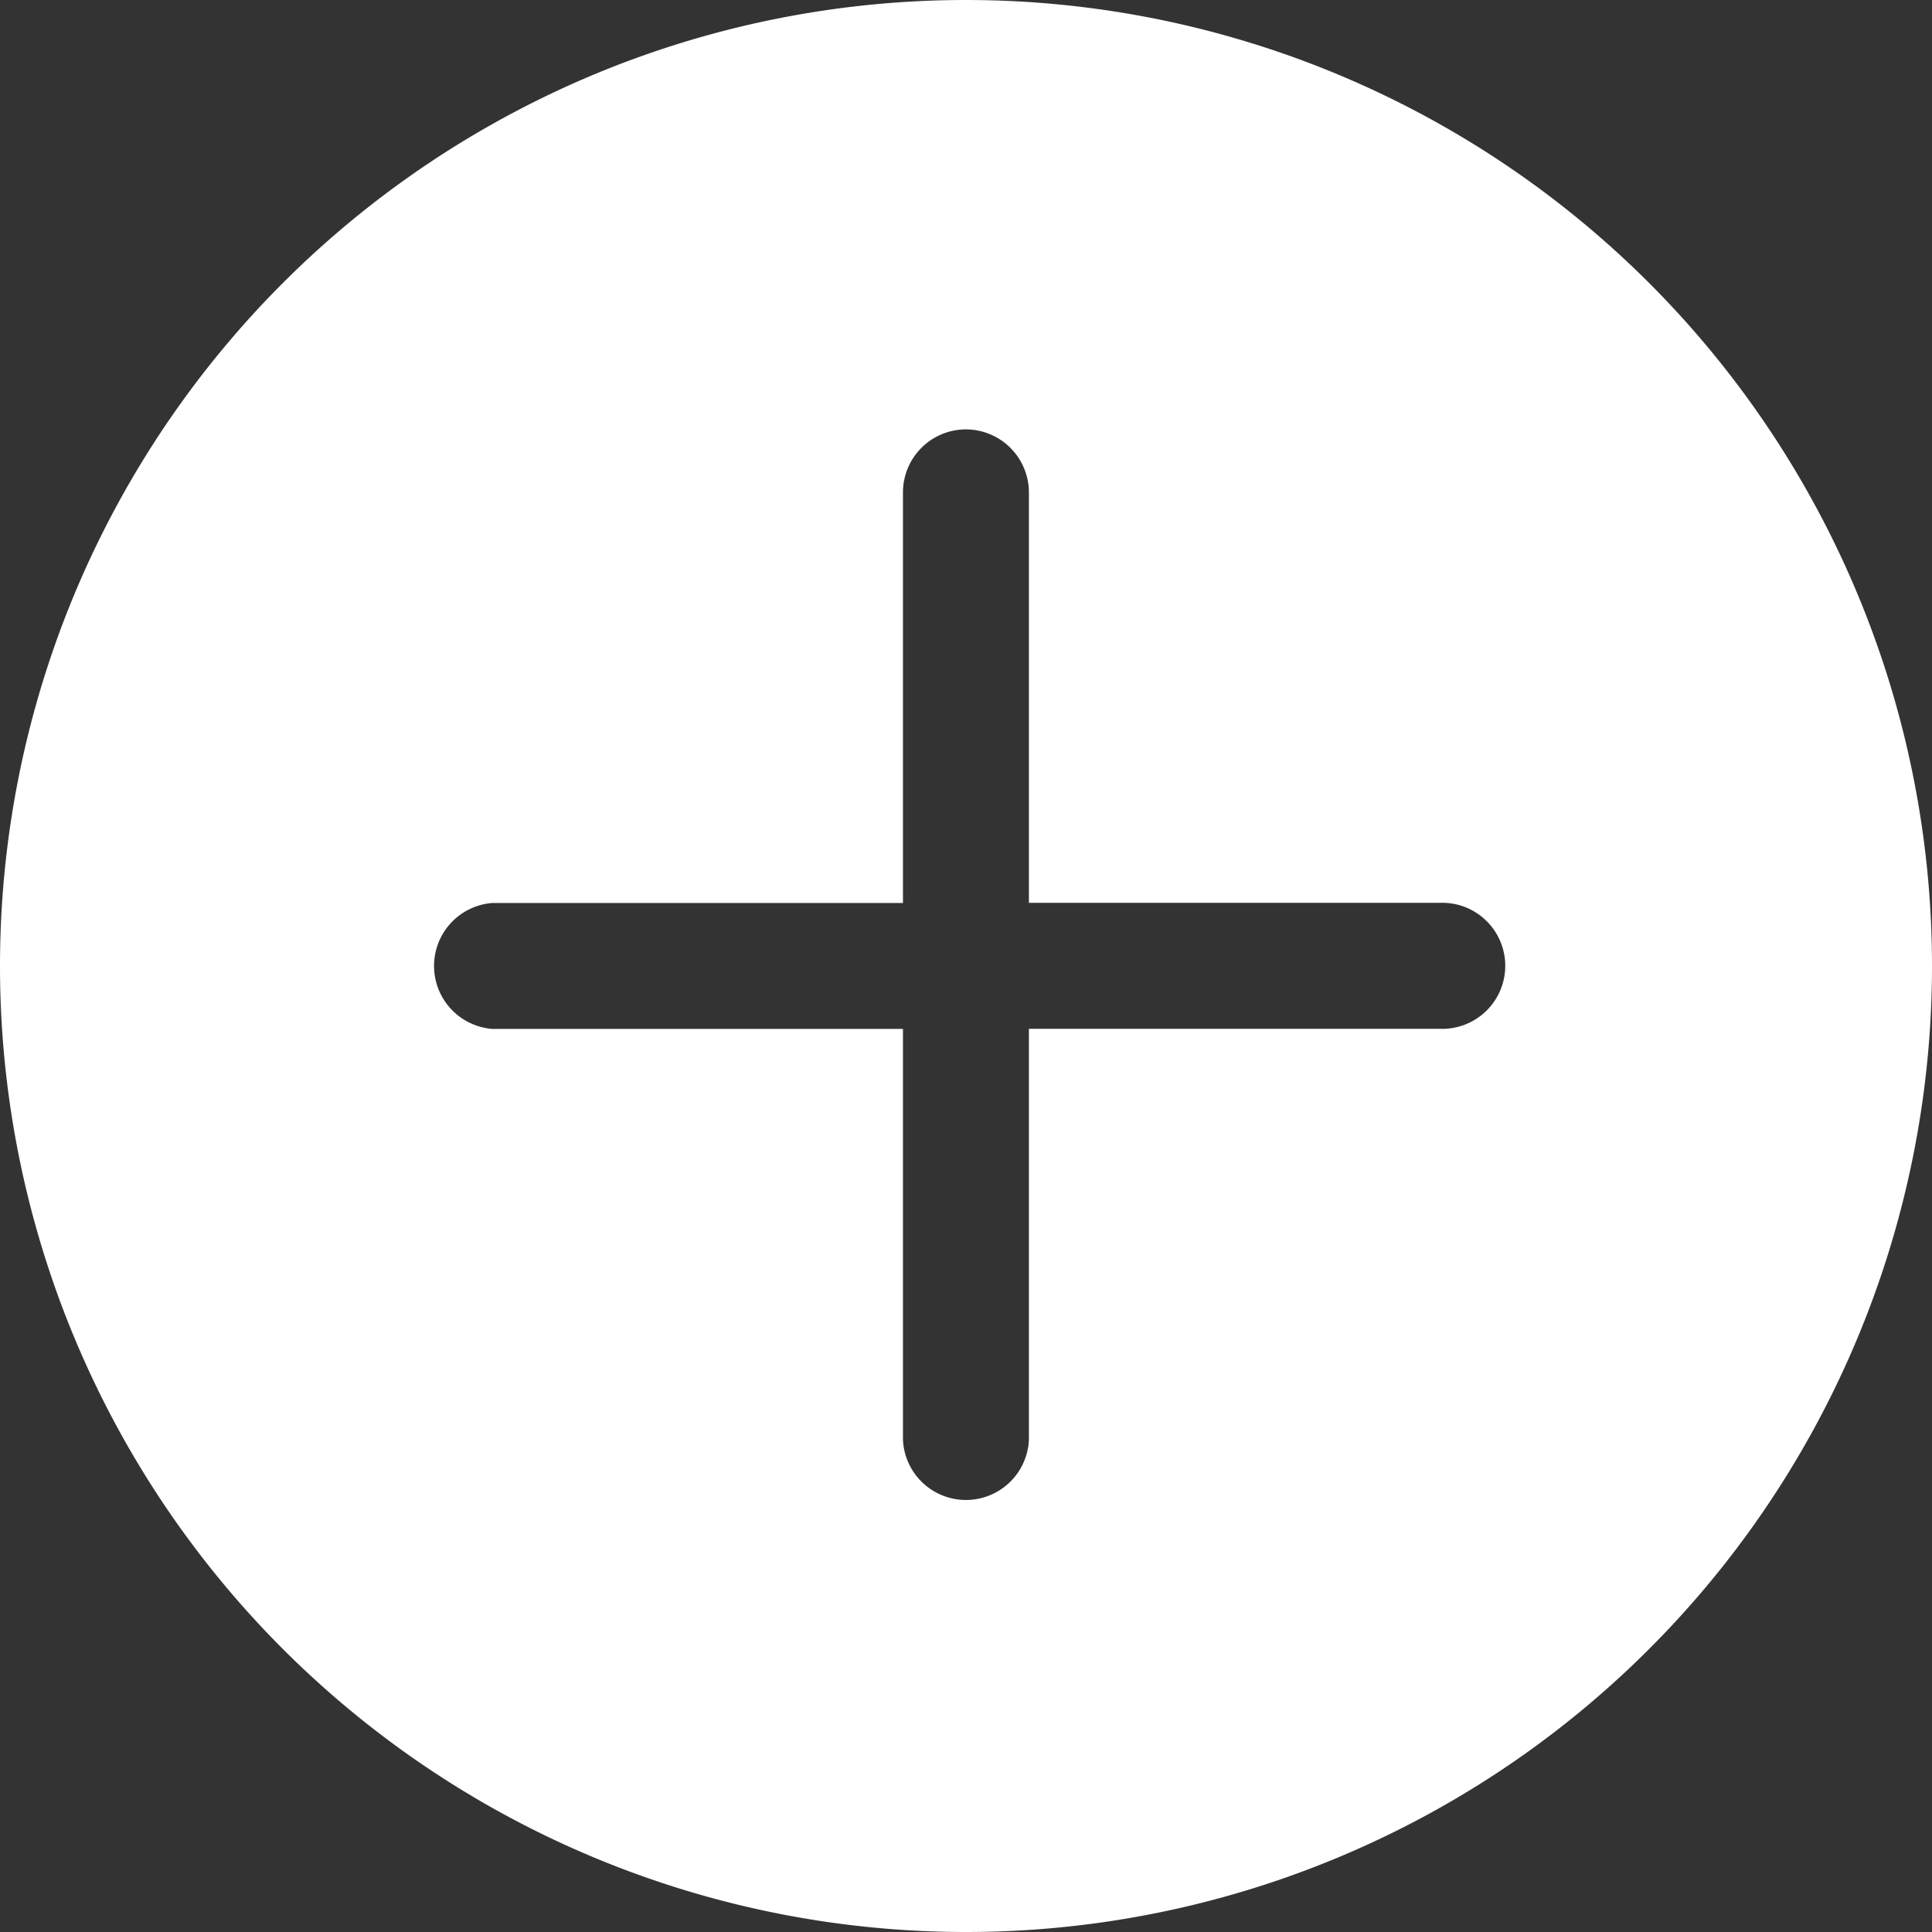 <svg xmlns="http://www.w3.org/2000/svg" width="16" height="16" fill="none"><rect width="100%" height="100%" fill="#333333" stroke="none"/><path fill="#fff" d="M8 0a8 8 0 1 1 0 16A8 8 0 0 1 8 0Zm-.001 3.556a.522.522 0 0 0-.521.522v3.4h-3.4a.523.523 0 0 0 0 1.043h3.4v3.402a.522.522 0 0 0 1.043 0V8.52h3.4a.522.522 0 1 0 0-1.043h-3.4v-3.4A.523.523 0 0 0 8 3.556Z"/></svg>
